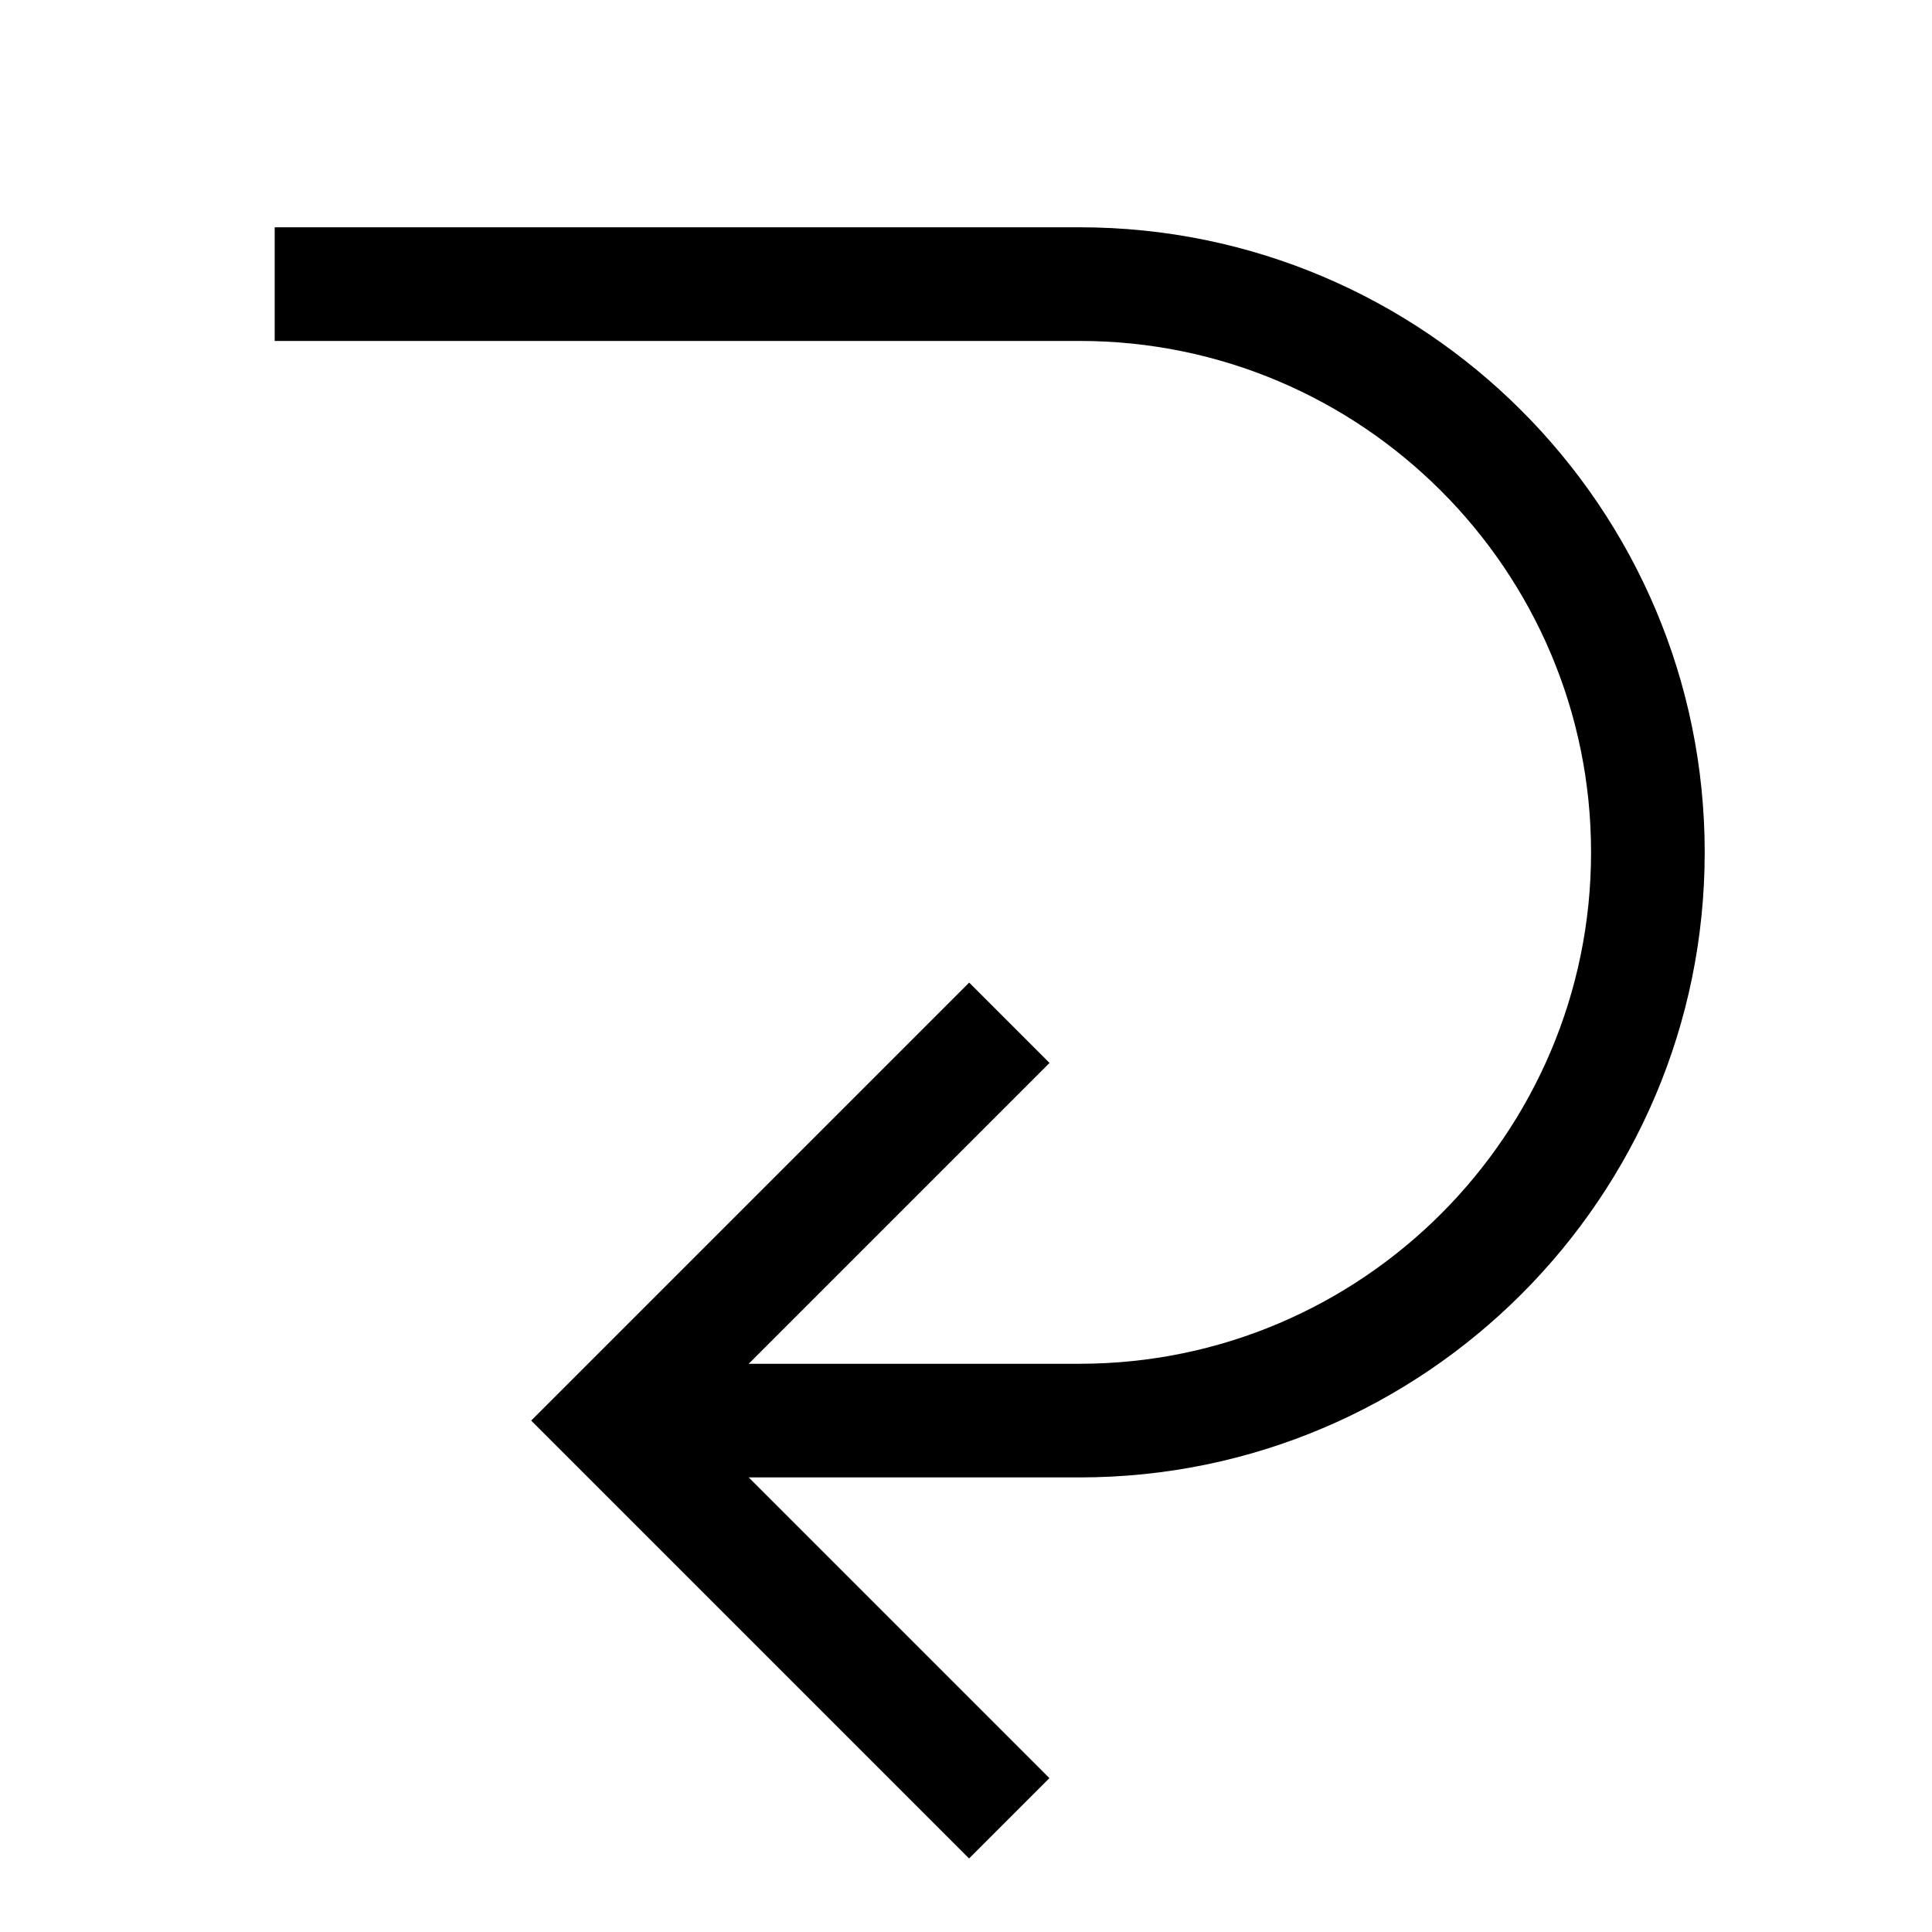 <?xml version="1.0" encoding="utf-8"?>

<!DOCTYPE svg PUBLIC "-//W3C//DTD SVG 1.1//EN" "http://www.w3.org/Graphics/SVG/1.1/DTD/svg11.dtd">
<!-- Uploaded to: SVG Repo, www.svgrepo.com, Generator: SVG Repo Mixer Tools -->
<svg width="800px" height="800px" viewBox="0 0 17 17" version="1.1" xmlns="http://www.w3.org/2000/svg" xmlns:xlink="http://www.w3.org/1999/xlink">
	<path d="M15 7.5c0 3.033-2.467 5.5-5.5 5.5h-2.912l2.646 2.646-0.707 0.707-3.853-3.853 3.854-3.854 0.707 0.707-2.647 2.647h2.912c2.481 0 4.5-2.019 4.5-4.5s-2.019-4.5-4.5-4.5h-7.083v-1h7.083c3.033 0 5.5 2.467 5.5 5.5z" fill="#000000" />
</svg>